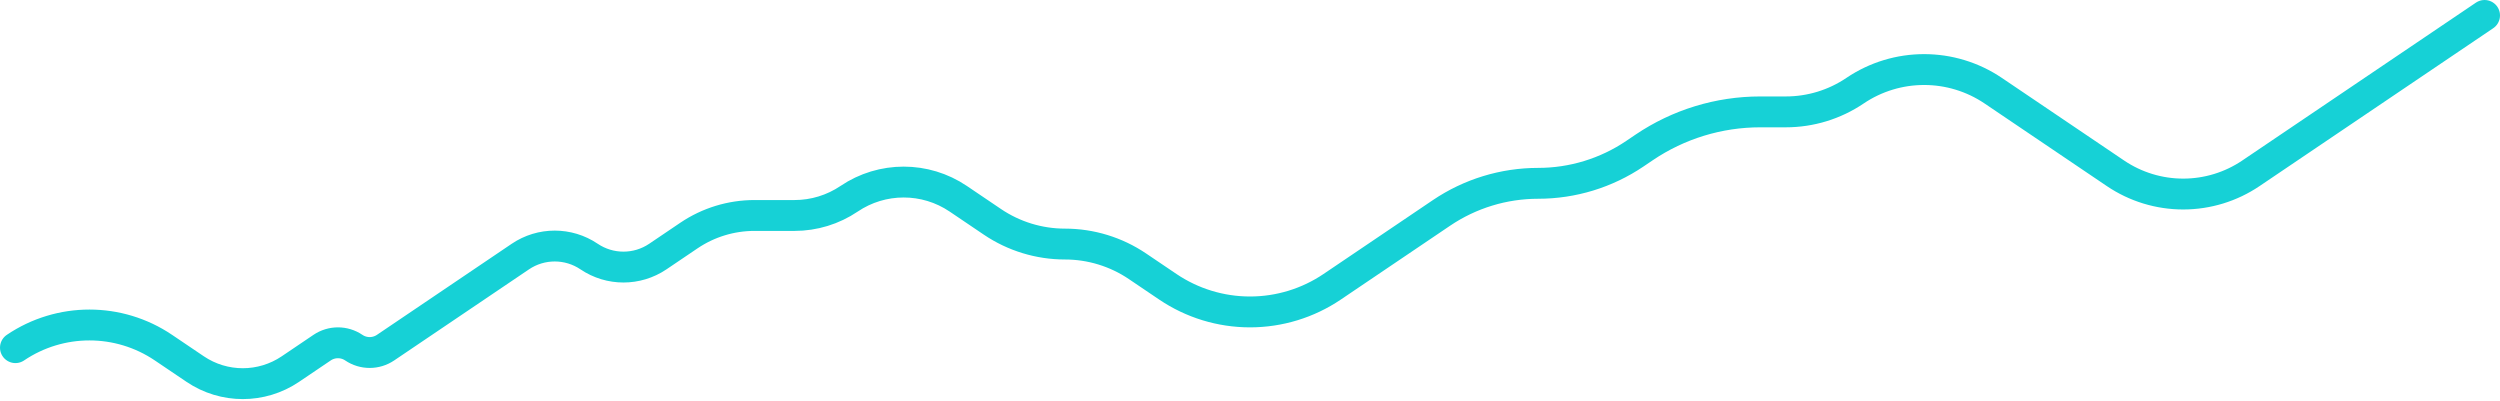 <svg width="324" height="52" viewBox="0 0 324 52" fill="none" xmlns="http://www.w3.org/2000/svg">
<path d="M2 45.056V45.056C7.796 41.14 15.39 41.14 21.186 45.056L25.298 47.833C29.024 50.351 33.906 50.351 37.632 47.833L41.743 45.056C42.985 44.216 44.612 44.216 45.854 45.056V45.056C47.096 45.895 48.724 45.895 49.966 45.056L67.439 33.25C70.13 31.432 73.656 31.432 76.347 33.25V33.25C79.038 35.068 82.564 35.068 85.255 33.25L89.289 30.524C91.795 28.831 94.751 27.926 97.777 27.926H102.971C105.492 27.926 107.956 27.172 110.045 25.76V25.76C114.318 22.873 119.918 22.873 124.191 25.76L128.62 28.753C131.395 30.628 134.668 31.63 138.017 31.63V31.63C141.367 31.63 144.639 32.632 147.415 34.507L151.349 37.165C154.495 39.29 158.204 40.426 162 40.426V40.426C165.796 40.426 169.505 39.29 172.651 37.165L186.815 27.595C190.515 25.095 194.879 23.759 199.345 23.759V23.759C203.811 23.759 208.174 22.423 211.875 19.923L213.088 19.103C217.529 16.103 222.765 14.5 228.124 14.5H231.447C234.641 14.5 237.761 13.545 240.407 11.757V11.757C245.82 8.1 252.912 8.1 258.326 11.757L274.171 22.463C276.761 24.213 279.816 25.148 282.942 25.148V25.148C286.068 25.148 289.123 24.213 291.713 22.463L322 2" stroke="#16D1D6" stroke-width="4" stroke-linecap="round"/>
</svg>
